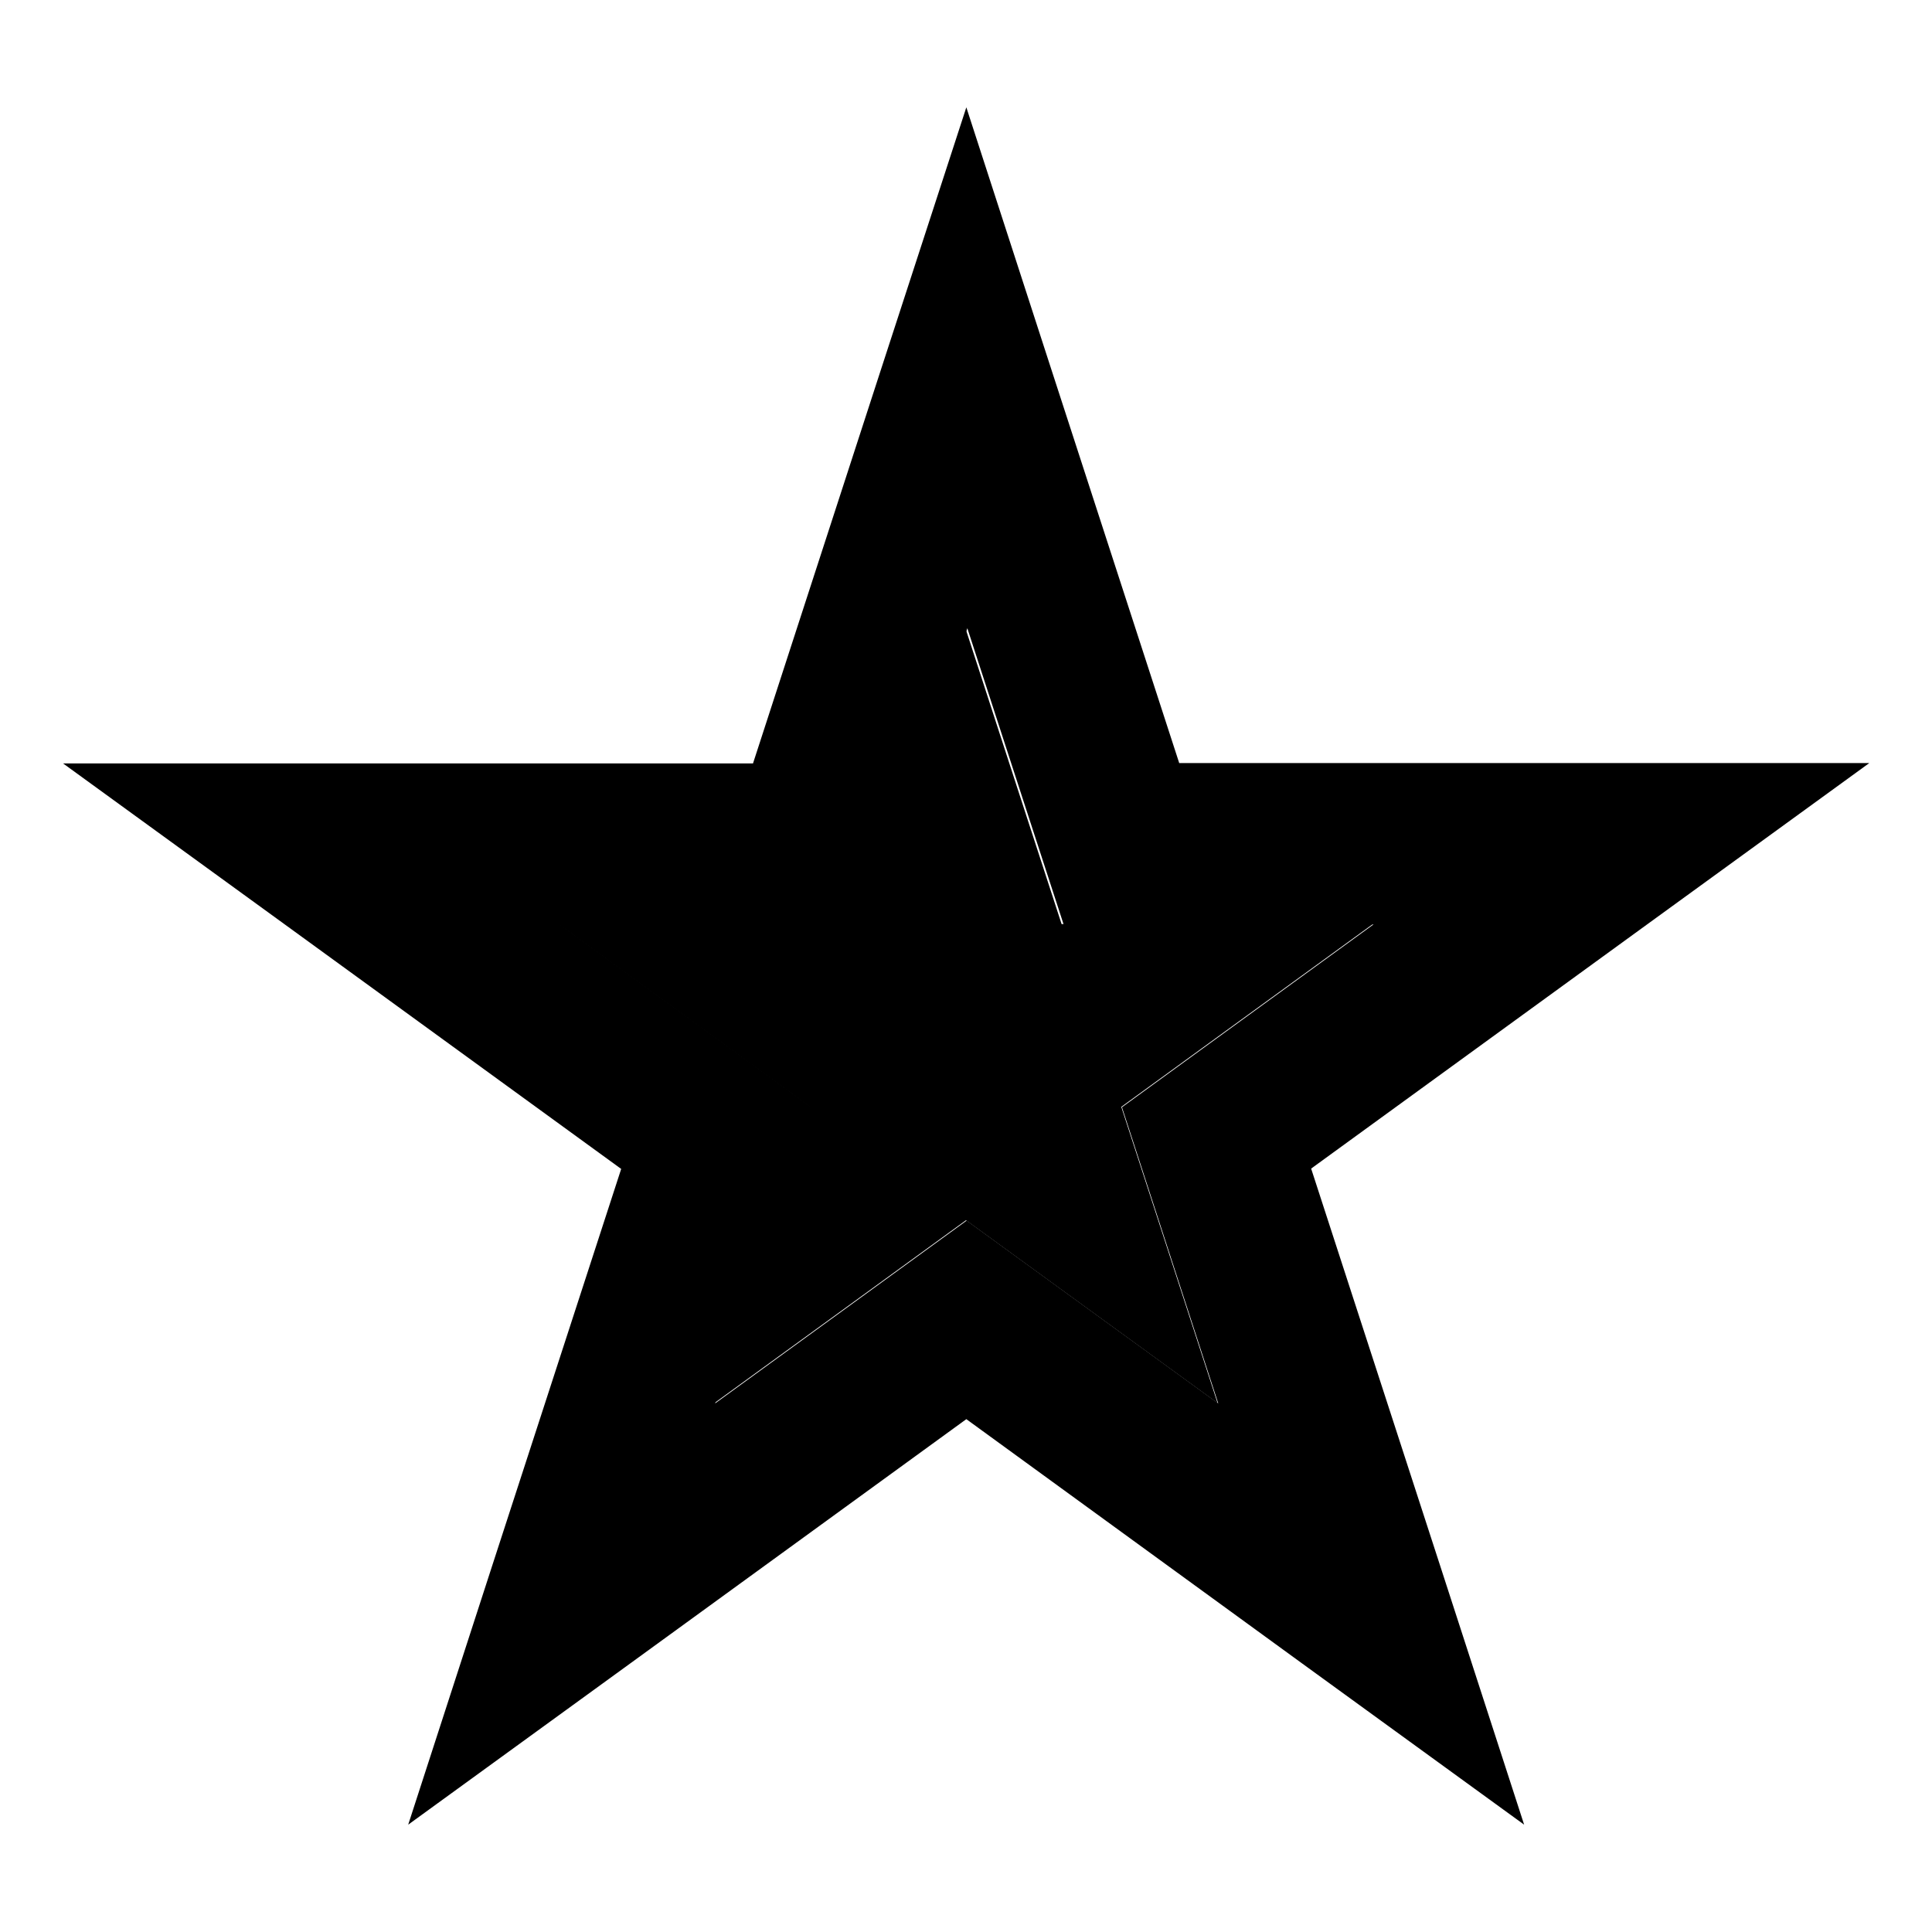 <svg xmlns="http://www.w3.org/2000/svg" width="24" height="24" viewBox="0 0 576 512"><path class="pr-icon-duotone-secondary" d="M166.6 243.6l46.8 34 28.2 20.5-10.8 33.2L213 386.3l46.8-34 28.2-20.5 28.2 20.5 46.8 34-17.9-55.1-10.8-33.2 28.2-20.5 46.8-34-57.9 0-34.9 0-10.8-33.2-17.9-55.1-17.9 55.1-10.8 33.2-34.9 0-57.9 0z"/><path class="pr-icon-duotone-primary" d="M351.6 195.6L313.3 77.7 288.1 0 262.8 77.7 224.5 195.6l-124 0-81.7 0 66.1 48 100.3 72.9L146.9 434.3 121.7 512l66.1-48 100.3-72.9L388.3 464l66.1 48-25.2-77.7L390.9 316.4l100.3-72.9 66.1-48-81.7 0-124 0zm57.9 48l-46.8 34-28.2 20.5 10.8 33.2 17.9 55.1-46.8-34-28.2-20.5-28.2 20.5-46.8 34 17.9-55.1 10.8-33.2-28.2-20.5-46.8-34 57.9 0 34.9 0 10.8-33.2 17.9-55.1 17.9 55.1 10.8 33.2 34.9 0 57.9 0z"/></svg>